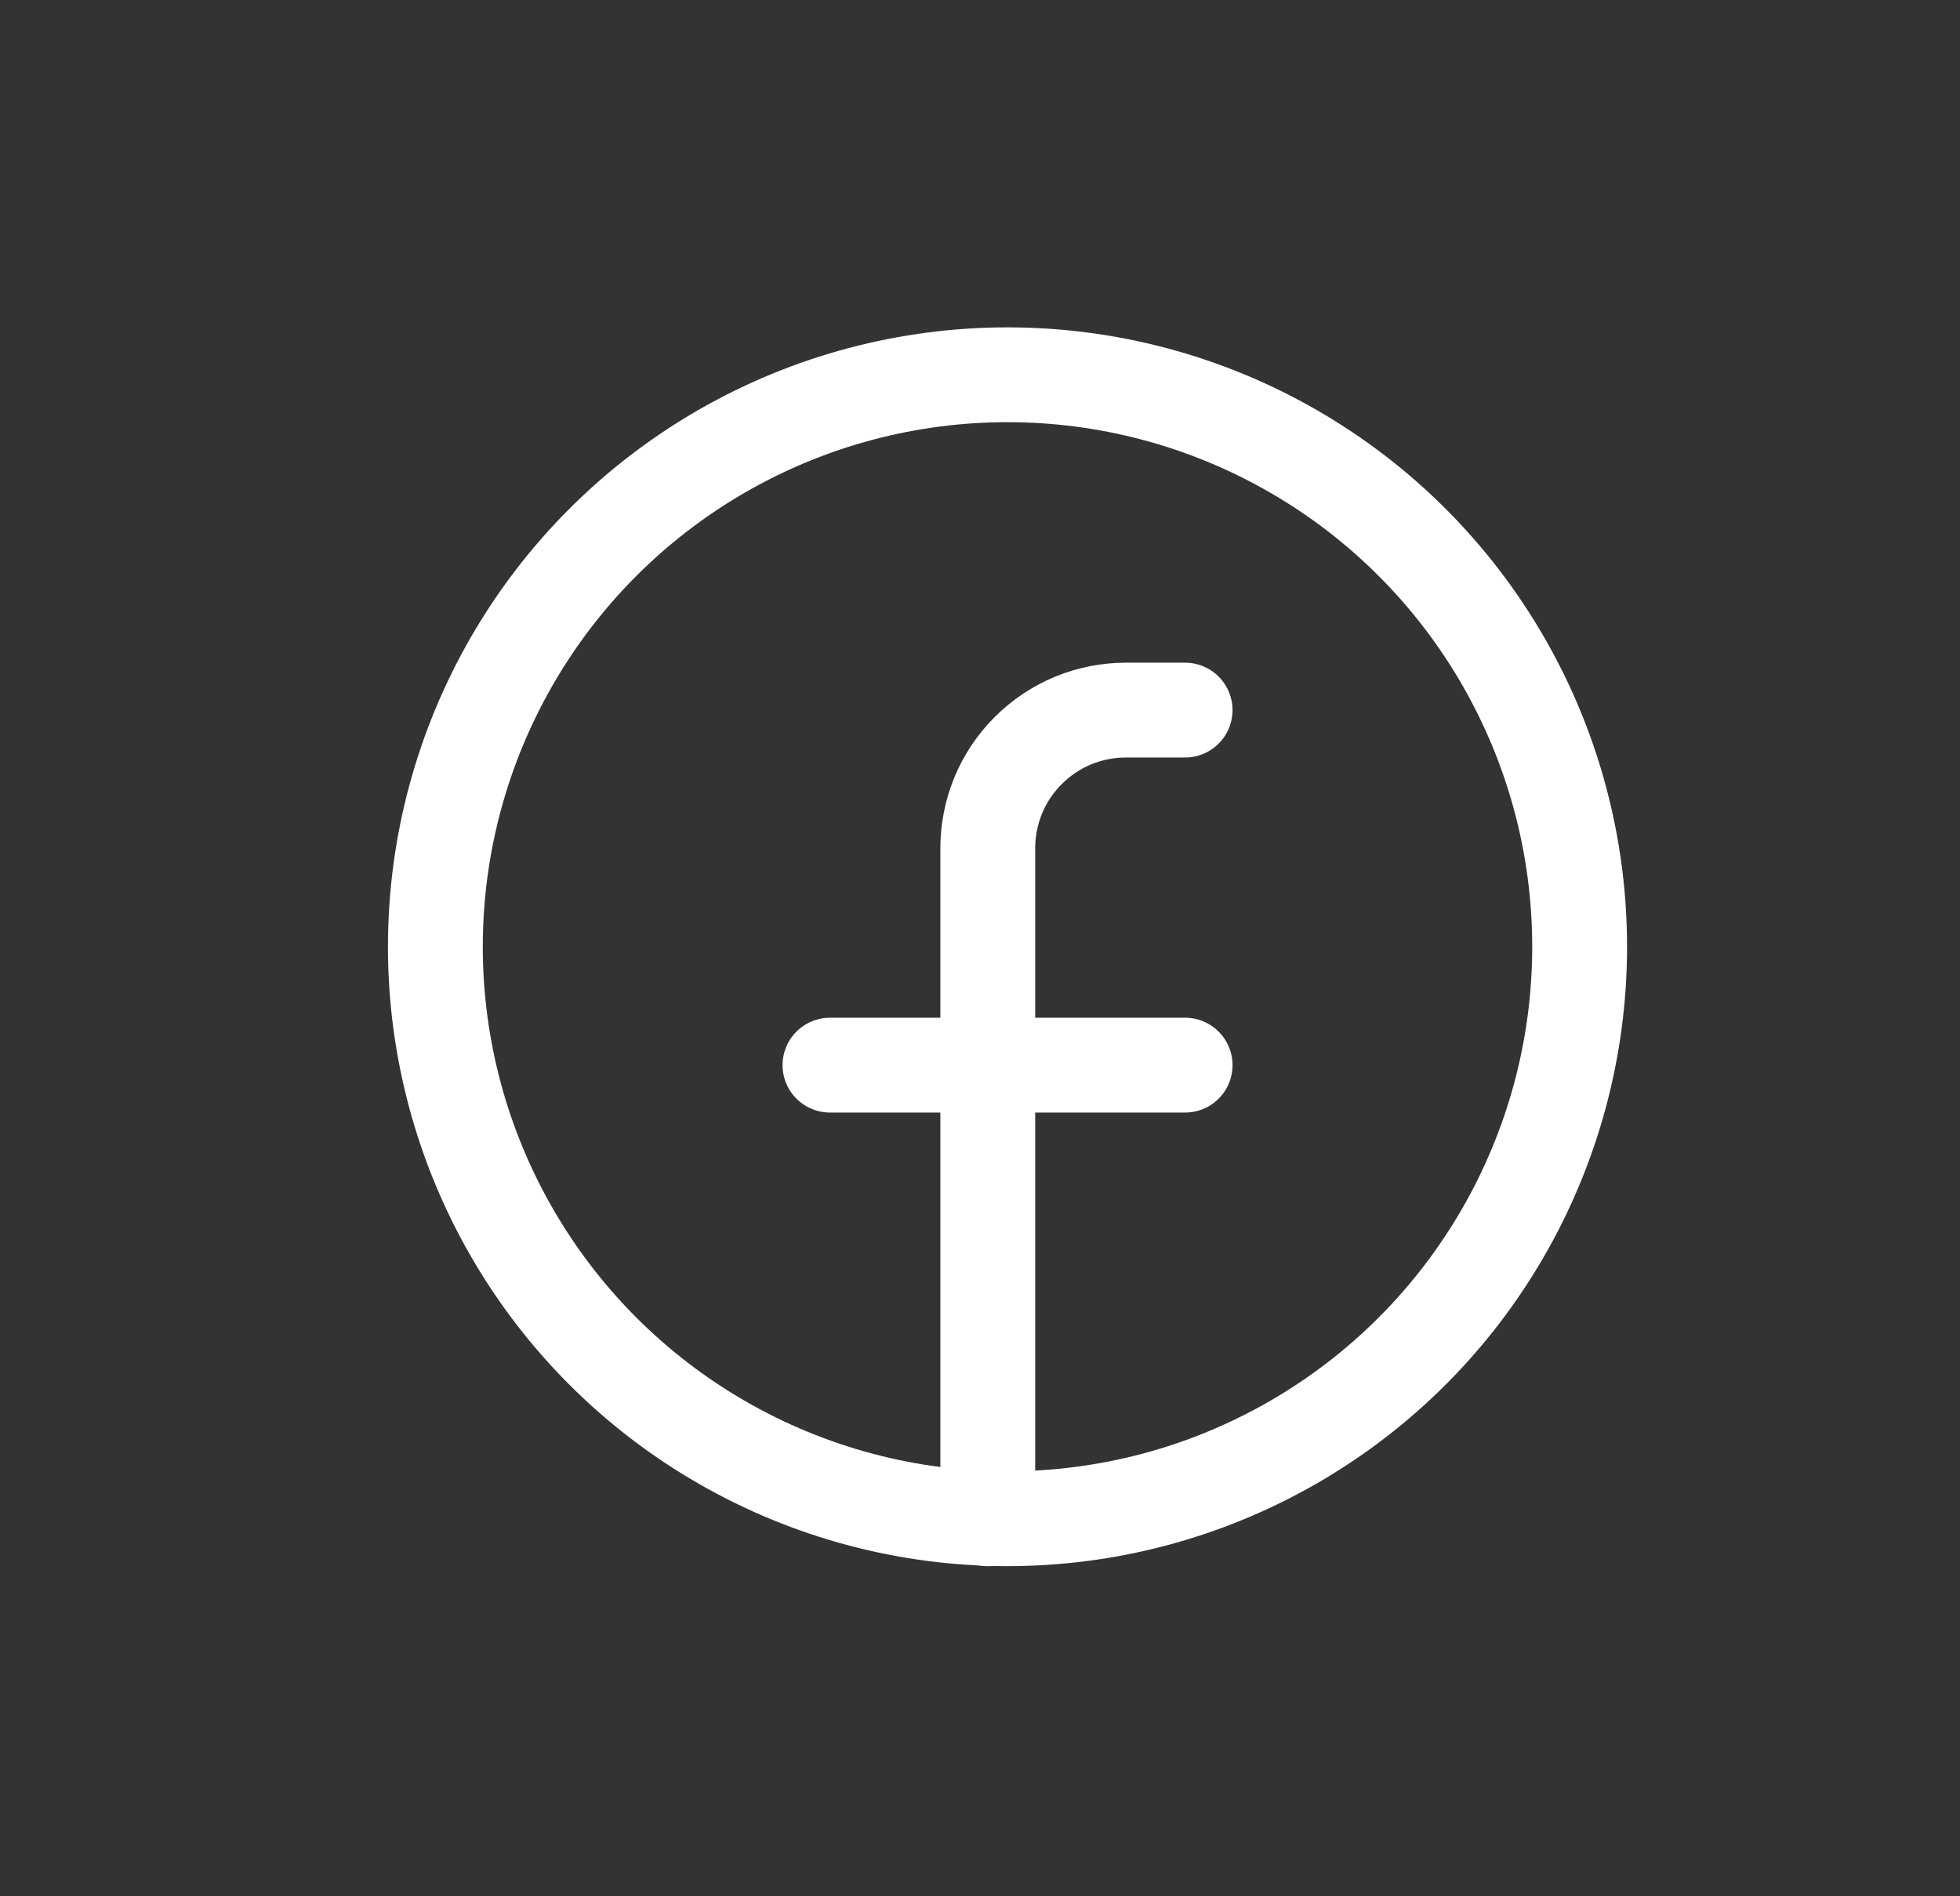 <svg width="31" height="30" viewBox="0 0 31 30" fill="none" xmlns="http://www.w3.org/2000/svg">
<rect x="0" y="0" width="31" height="30" fill="#333333" stroke="none"/>
<circle cx="15.935" cy="14.978" r="9.049" stroke="white" stroke-width="1.5"/>
<path d="M18.744 11.234H17.808C17.521 11.234 17.237 11.29 16.971 11.4C16.706 11.51 16.466 11.671 16.263 11.874C16.06 12.076 15.899 12.317 15.789 12.582C15.68 12.847 15.623 13.131 15.623 13.418V24.028M13.127 16.851H18.744" stroke="white" stroke-width="1.5" stroke-linecap="round" stroke-linejoin="round"/>
</svg>
